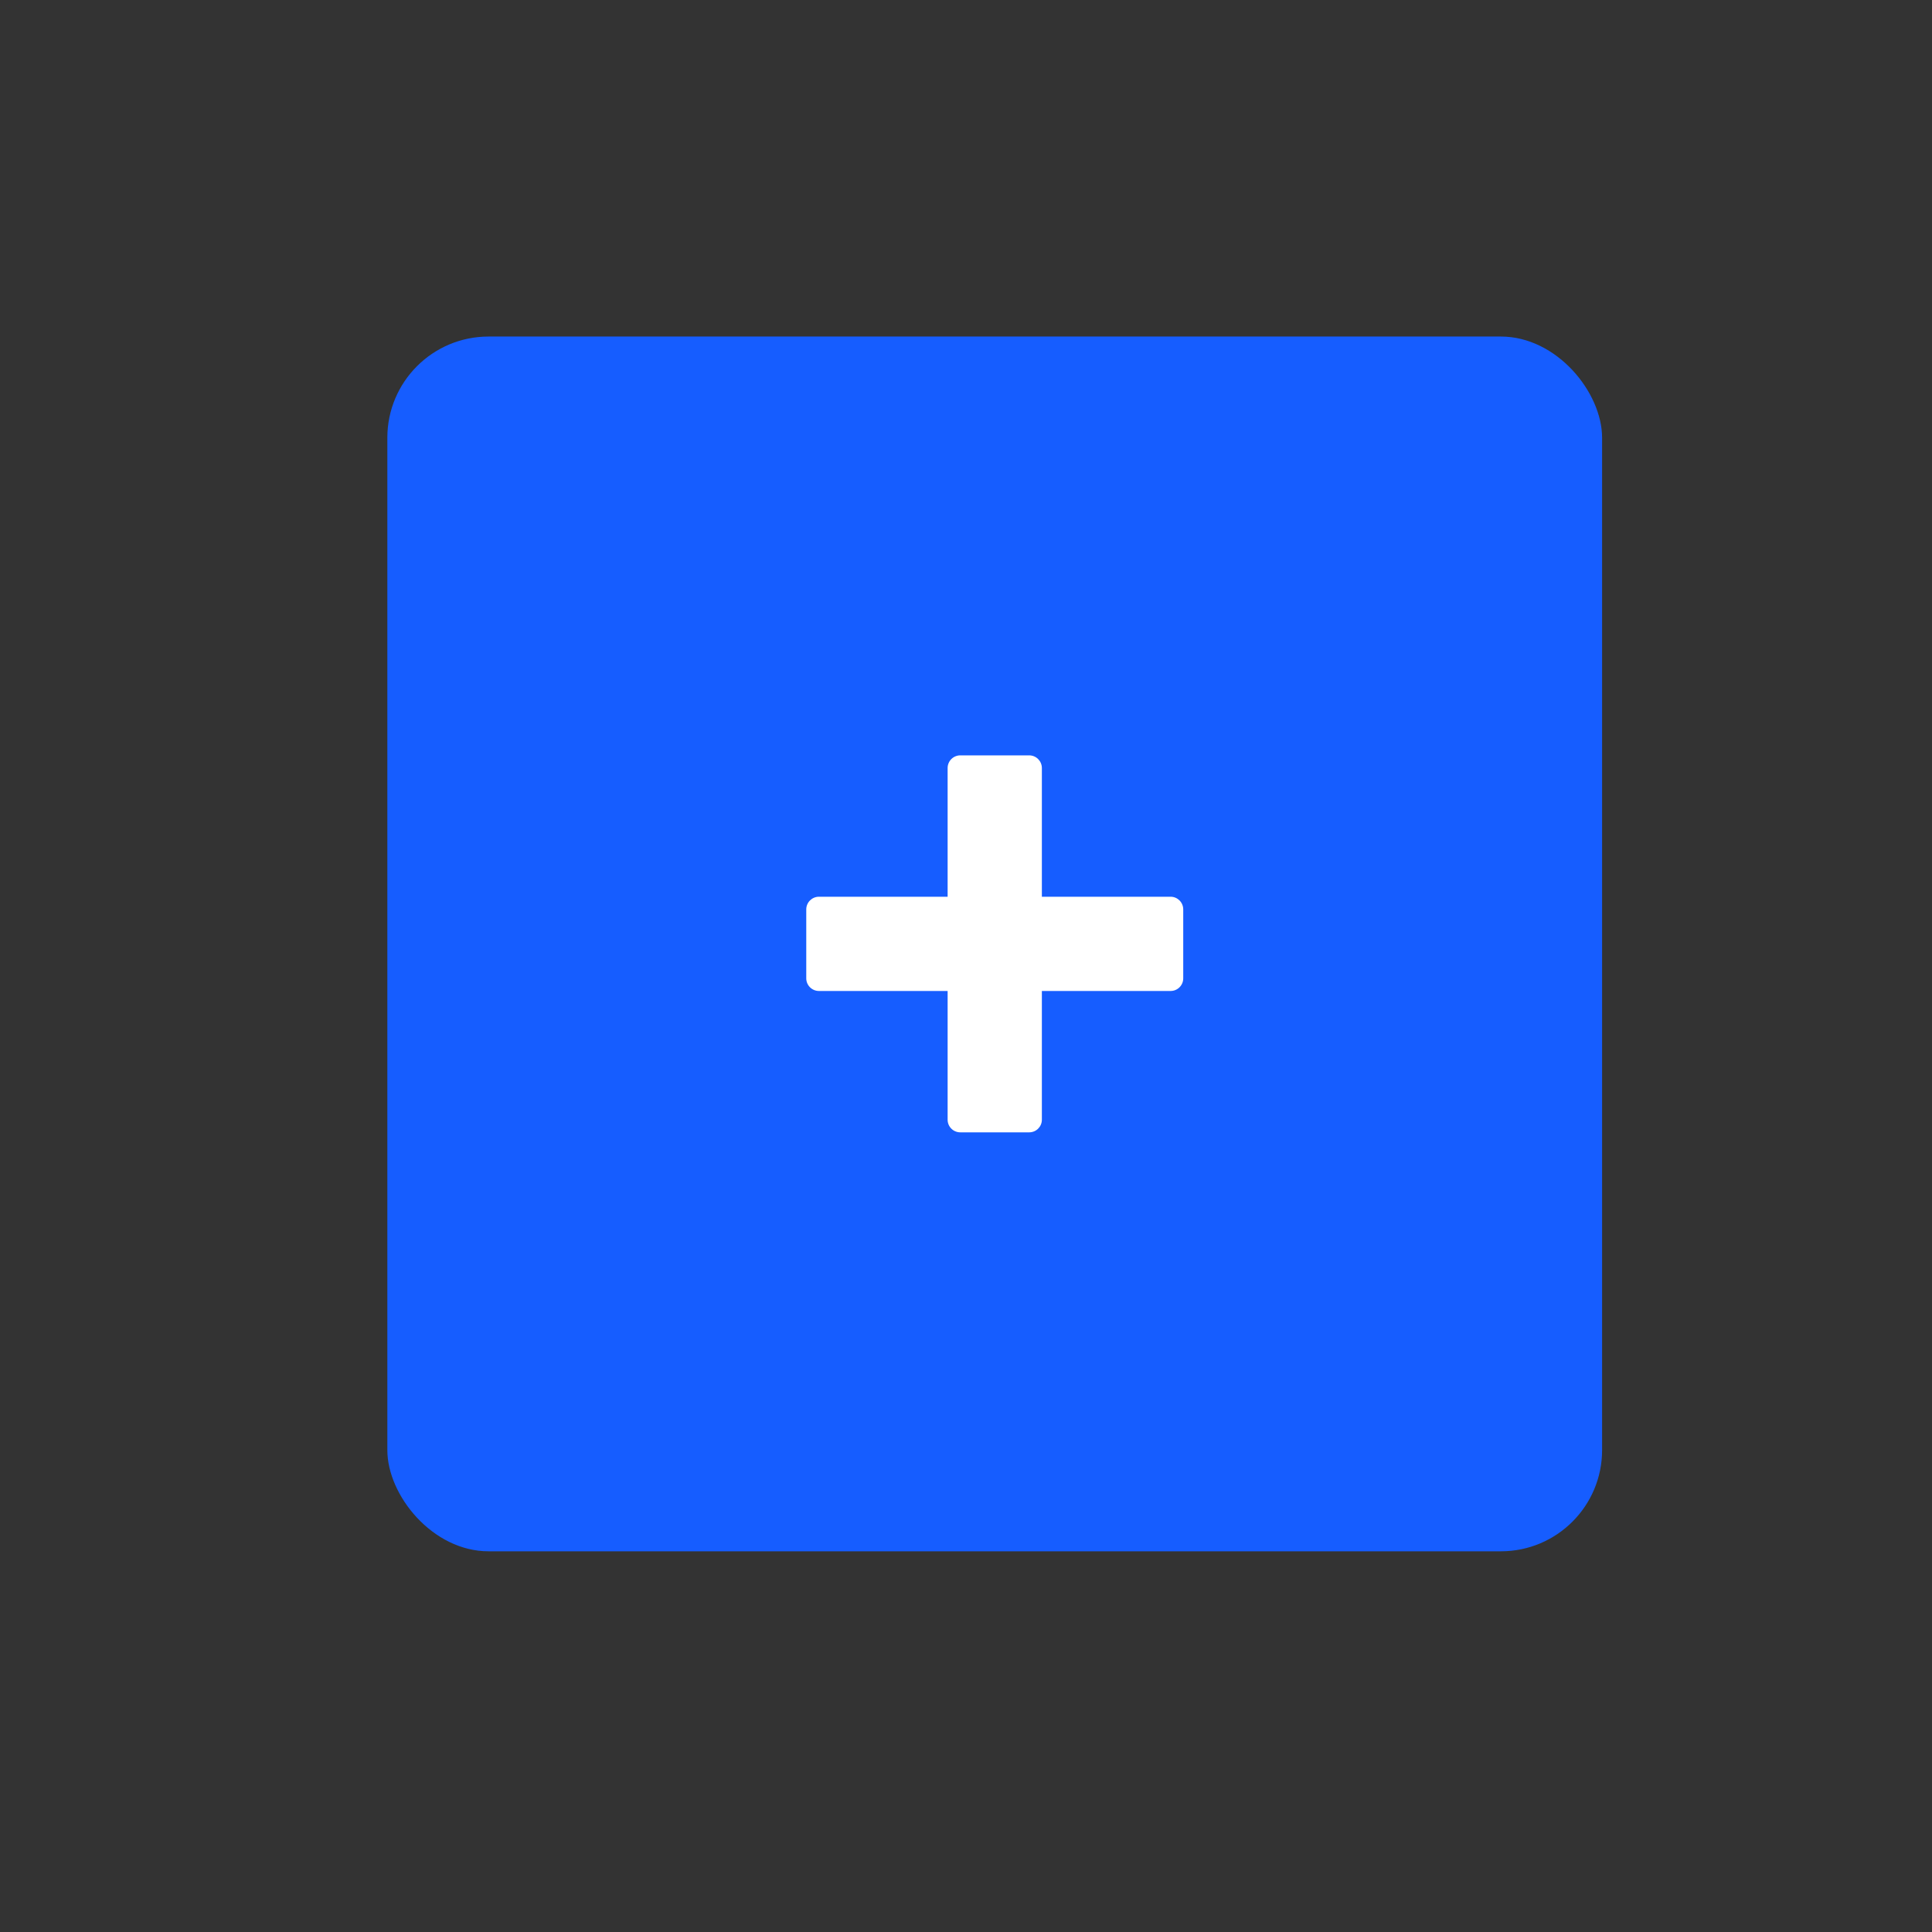 <svg width="41" height="41" viewBox="0 0 41 41" fill="none" xmlns="http://www.w3.org/2000/svg">
<rect x="0" y="0" width="41" height="41" fill="#333333" stroke="none"/>
<g clip-path="url(#clip0)">
<rect x="8.22" y="7.142" width="25.779" height="25.779" rx="2.148" fill="#165DFF"/>
<path fill-rule="evenodd" clip-rule="evenodd" d="M20.379 16.03C20.23 16.03 20.11 16.151 20.11 16.299V19.03H17.379C17.231 19.03 17.11 19.151 17.11 19.299V20.762C17.11 20.91 17.231 21.03 17.379 21.03H20.11V23.762C20.11 23.91 20.23 24.03 20.379 24.03H21.841C21.99 24.03 22.11 23.91 22.11 23.762V21.03H24.842C24.99 21.03 25.11 20.91 25.11 20.762V19.299C25.11 19.151 24.99 19.03 24.842 19.03H22.11V16.299C22.11 16.151 21.99 16.03 21.841 16.03H20.379Z" fill="white"/>
</g>
<defs>
<clipPath id="clip0">
<rect x="0.863" y="0.159" width="40" height="40" rx="20" fill="white"/>
</clipPath>
</defs>
</svg>
